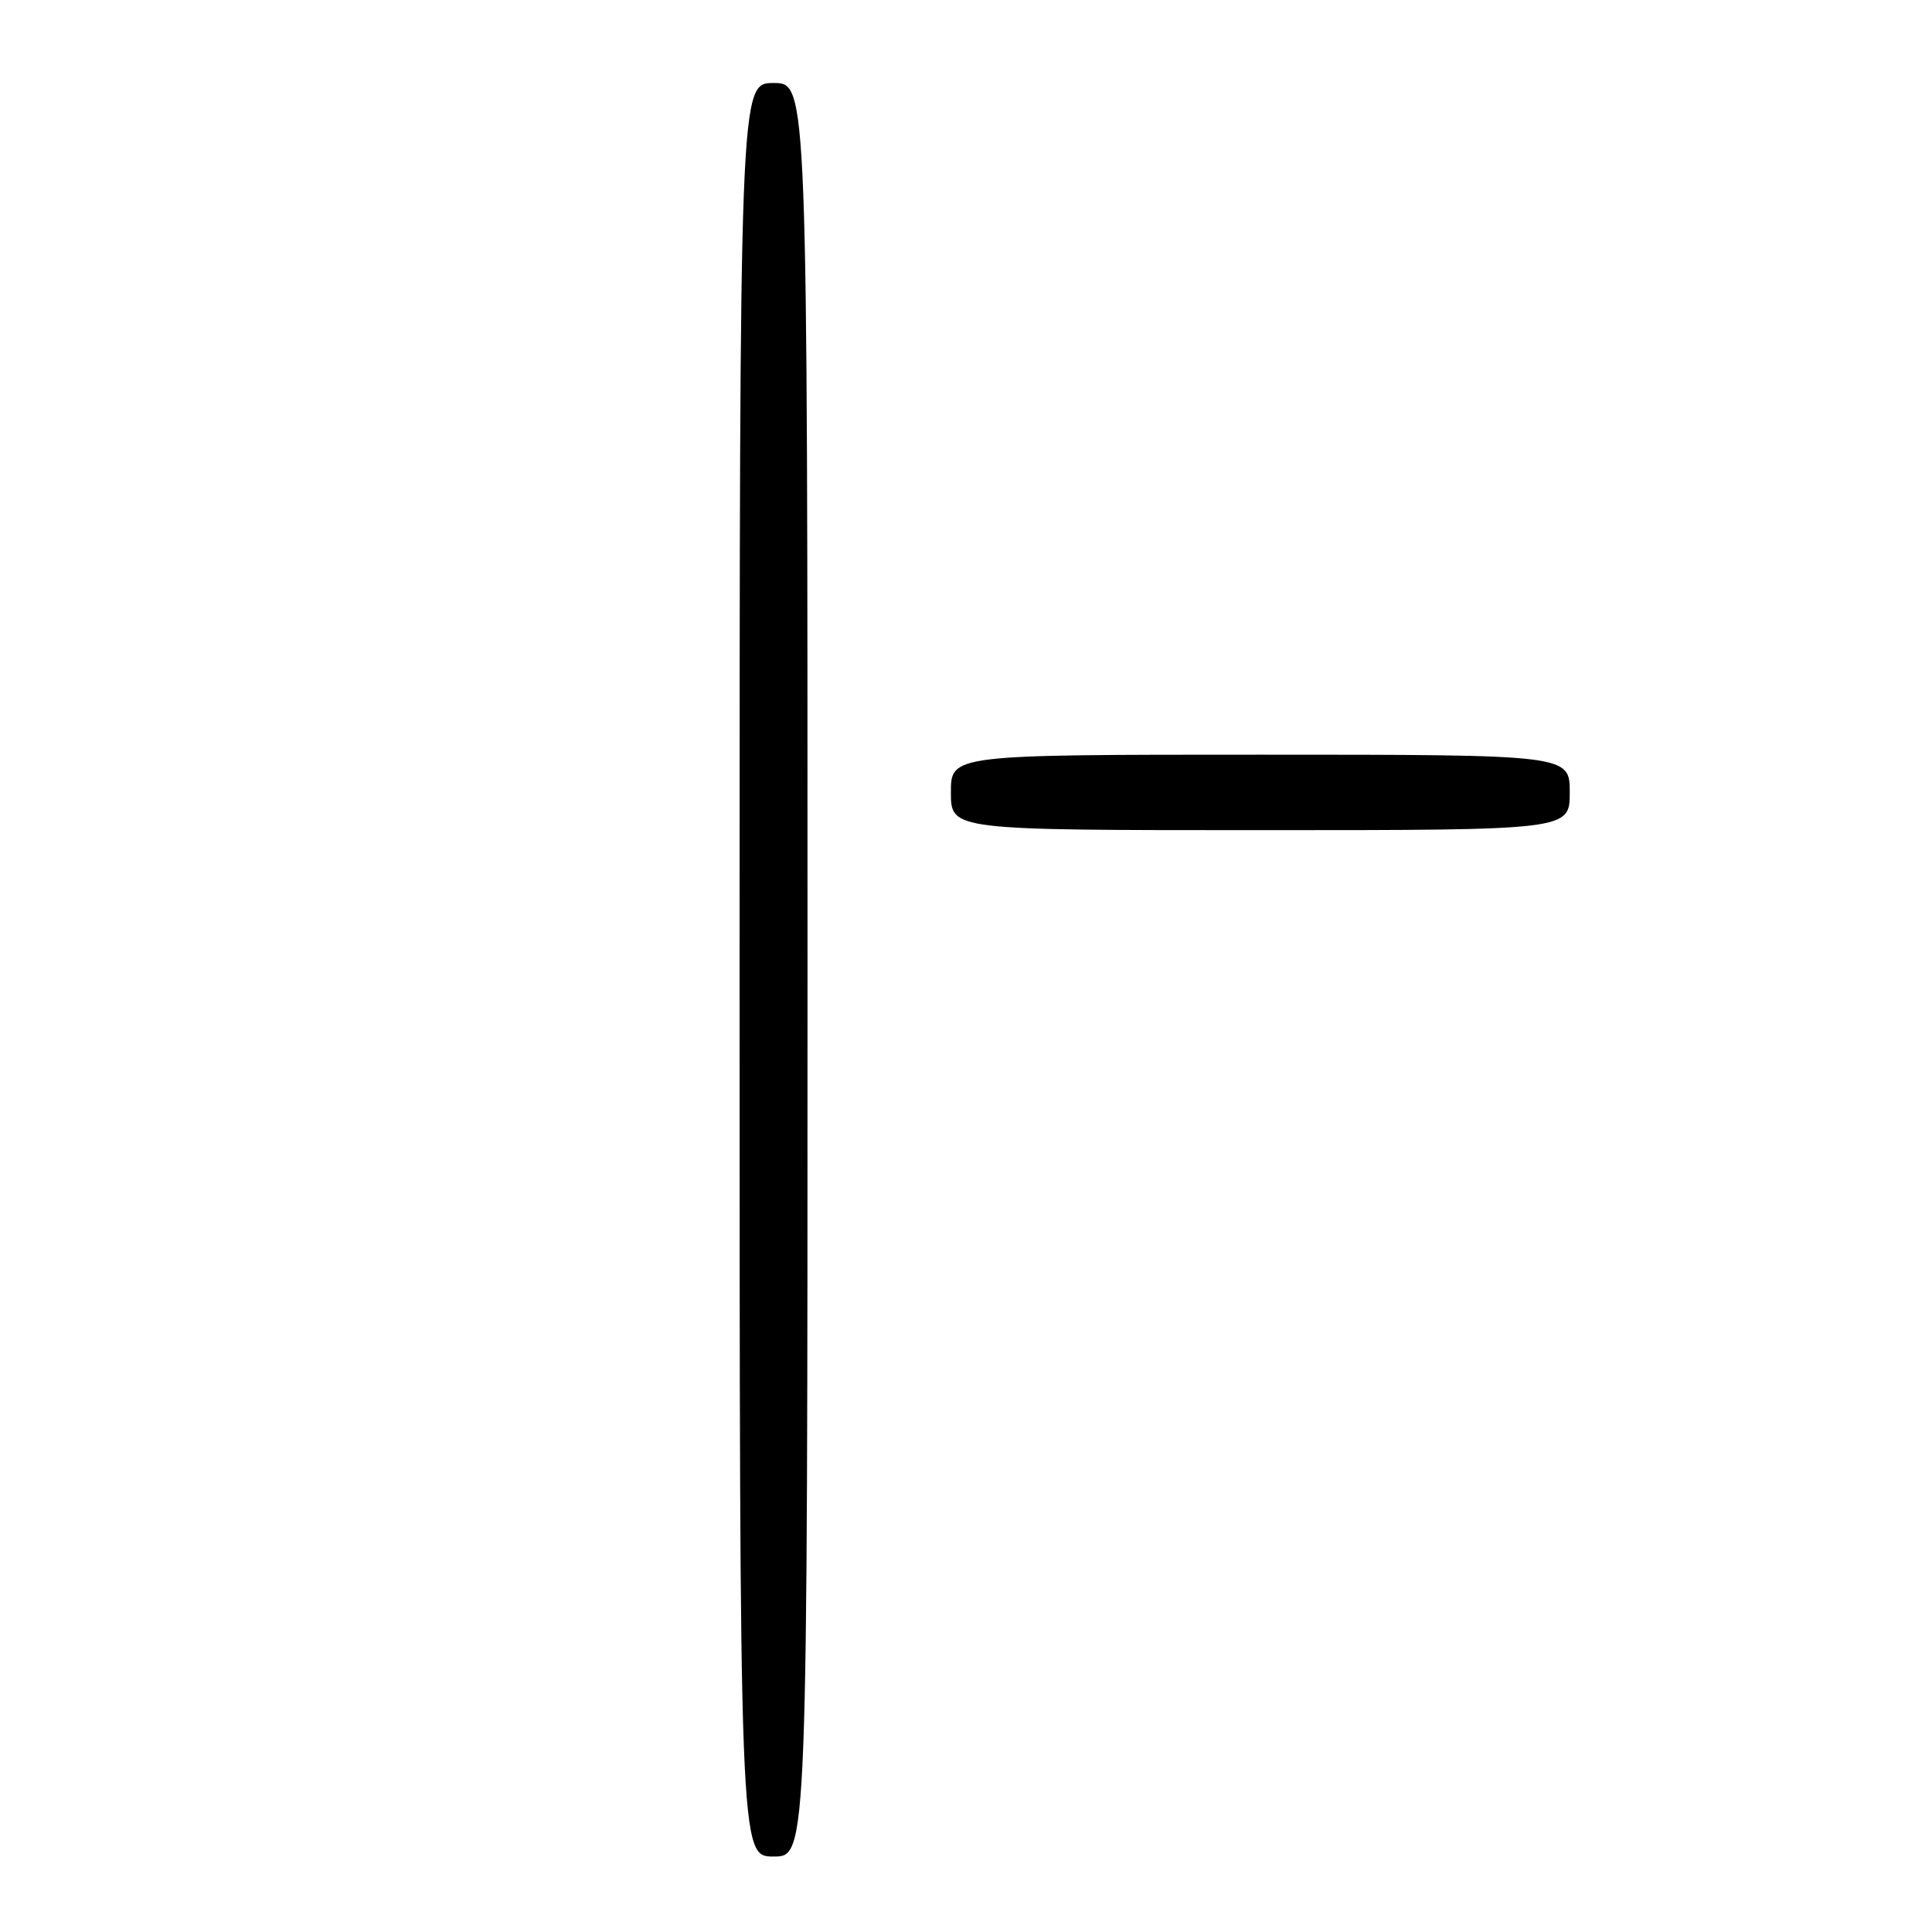 <?xml version="1.0" encoding="UTF-8" standalone="no"?>
<!DOCTYPE svg PUBLIC "-//W3C//DTD SVG 1.1//EN" "http://www.w3.org/Graphics/SVG/1.1/DTD/svg11.dtd" >
<svg xmlns="http://www.w3.org/2000/svg" xmlns:xlink="http://www.w3.org/1999/xlink" version="1.1" viewBox="0 0 256 256">
 <g >
 <path fill="currentColor"
d=" M 107.00 128.50 C 107.00 11.00 107.00 11.00 102.50 11.00 C 98.00 11.00 98.00 11.00 98.00 128.50 C 98.00 246.00 98.00 246.00 102.50 246.00 C 107.00 246.00 107.00 246.00 107.00 128.50 Z  M 208.00 105.00 C 208.00 100.00 208.00 100.00 167.00 100.00 C 126.00 100.00 126.00 100.00 126.00 105.00 C 126.00 110.00 126.00 110.00 167.00 110.00 C 208.00 110.00 208.00 110.00 208.00 105.00 Z "/>
</g>
</svg>